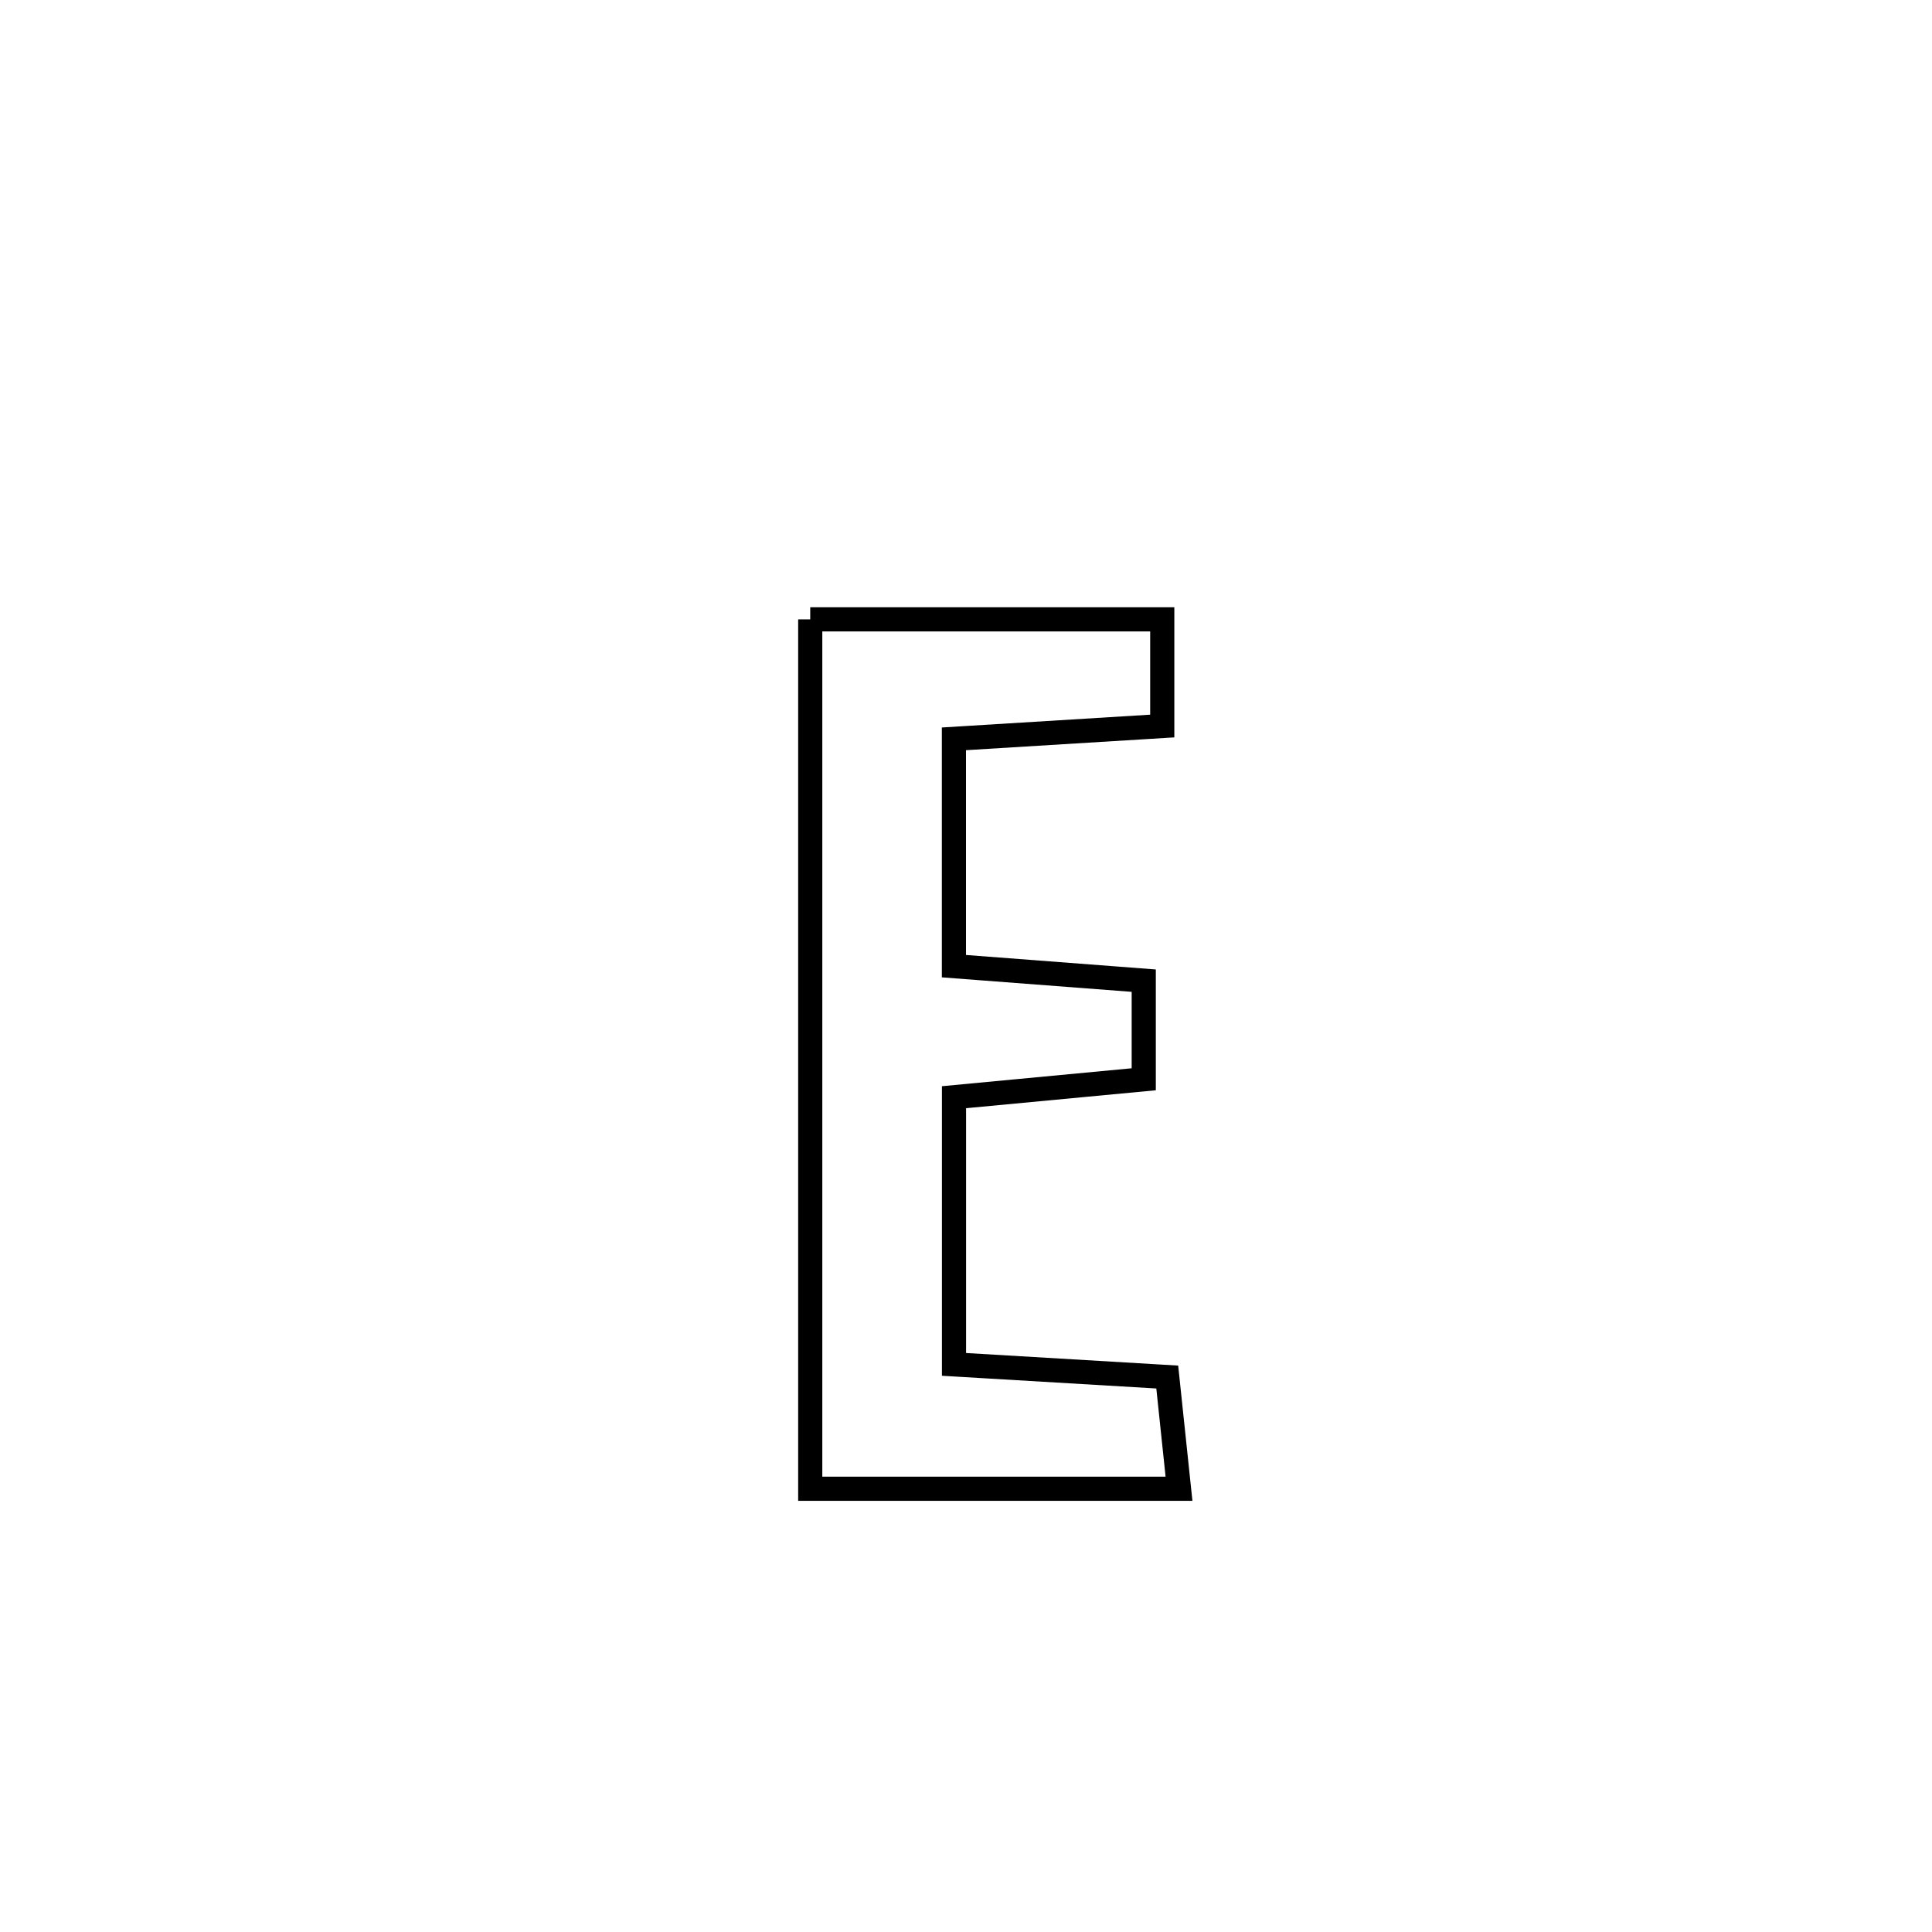 <svg xmlns="http://www.w3.org/2000/svg" viewBox="0.0 0.0 24.0 24.0" height="200px" width="200px"><path fill="none" stroke="black" stroke-width=".3" stroke-opacity="1.0"  filling="0" d="M10.065 7.694 L10.065 7.694 C11.523 7.694 12.981 7.694 14.438 7.694 L14.438 7.694 C14.438 8.136 14.438 8.577 14.438 9.019 L14.438 9.019 C13.915 9.051 12.361 9.146 11.85 9.178 L11.85 9.178 C11.85 10.119 11.85 11.061 11.85 12.002 L11.85 12.002 C12.636 12.062 13.422 12.122 14.208 12.182 L14.208 12.182 C14.208 12.591 14.208 12.999 14.208 13.407 L14.208 13.407 C13.97 13.429 12.056 13.611 11.851 13.63 L11.851 13.63 C11.851 13.745 11.851 16.901 11.851 16.949 L11.851 16.949 C12.482 16.987 13.895 17.07 14.5 17.106 L14.5 17.106 C14.549 17.569 14.597 18.031 14.646 18.494 L14.646 18.494 C13.119 18.494 11.592 18.494 10.065 18.494 L10.065 18.494 C10.065 16.694 10.065 14.894 10.065 13.094 C10.065 11.294 10.065 9.494 10.065 7.694 L10.065 7.694"></path></svg>